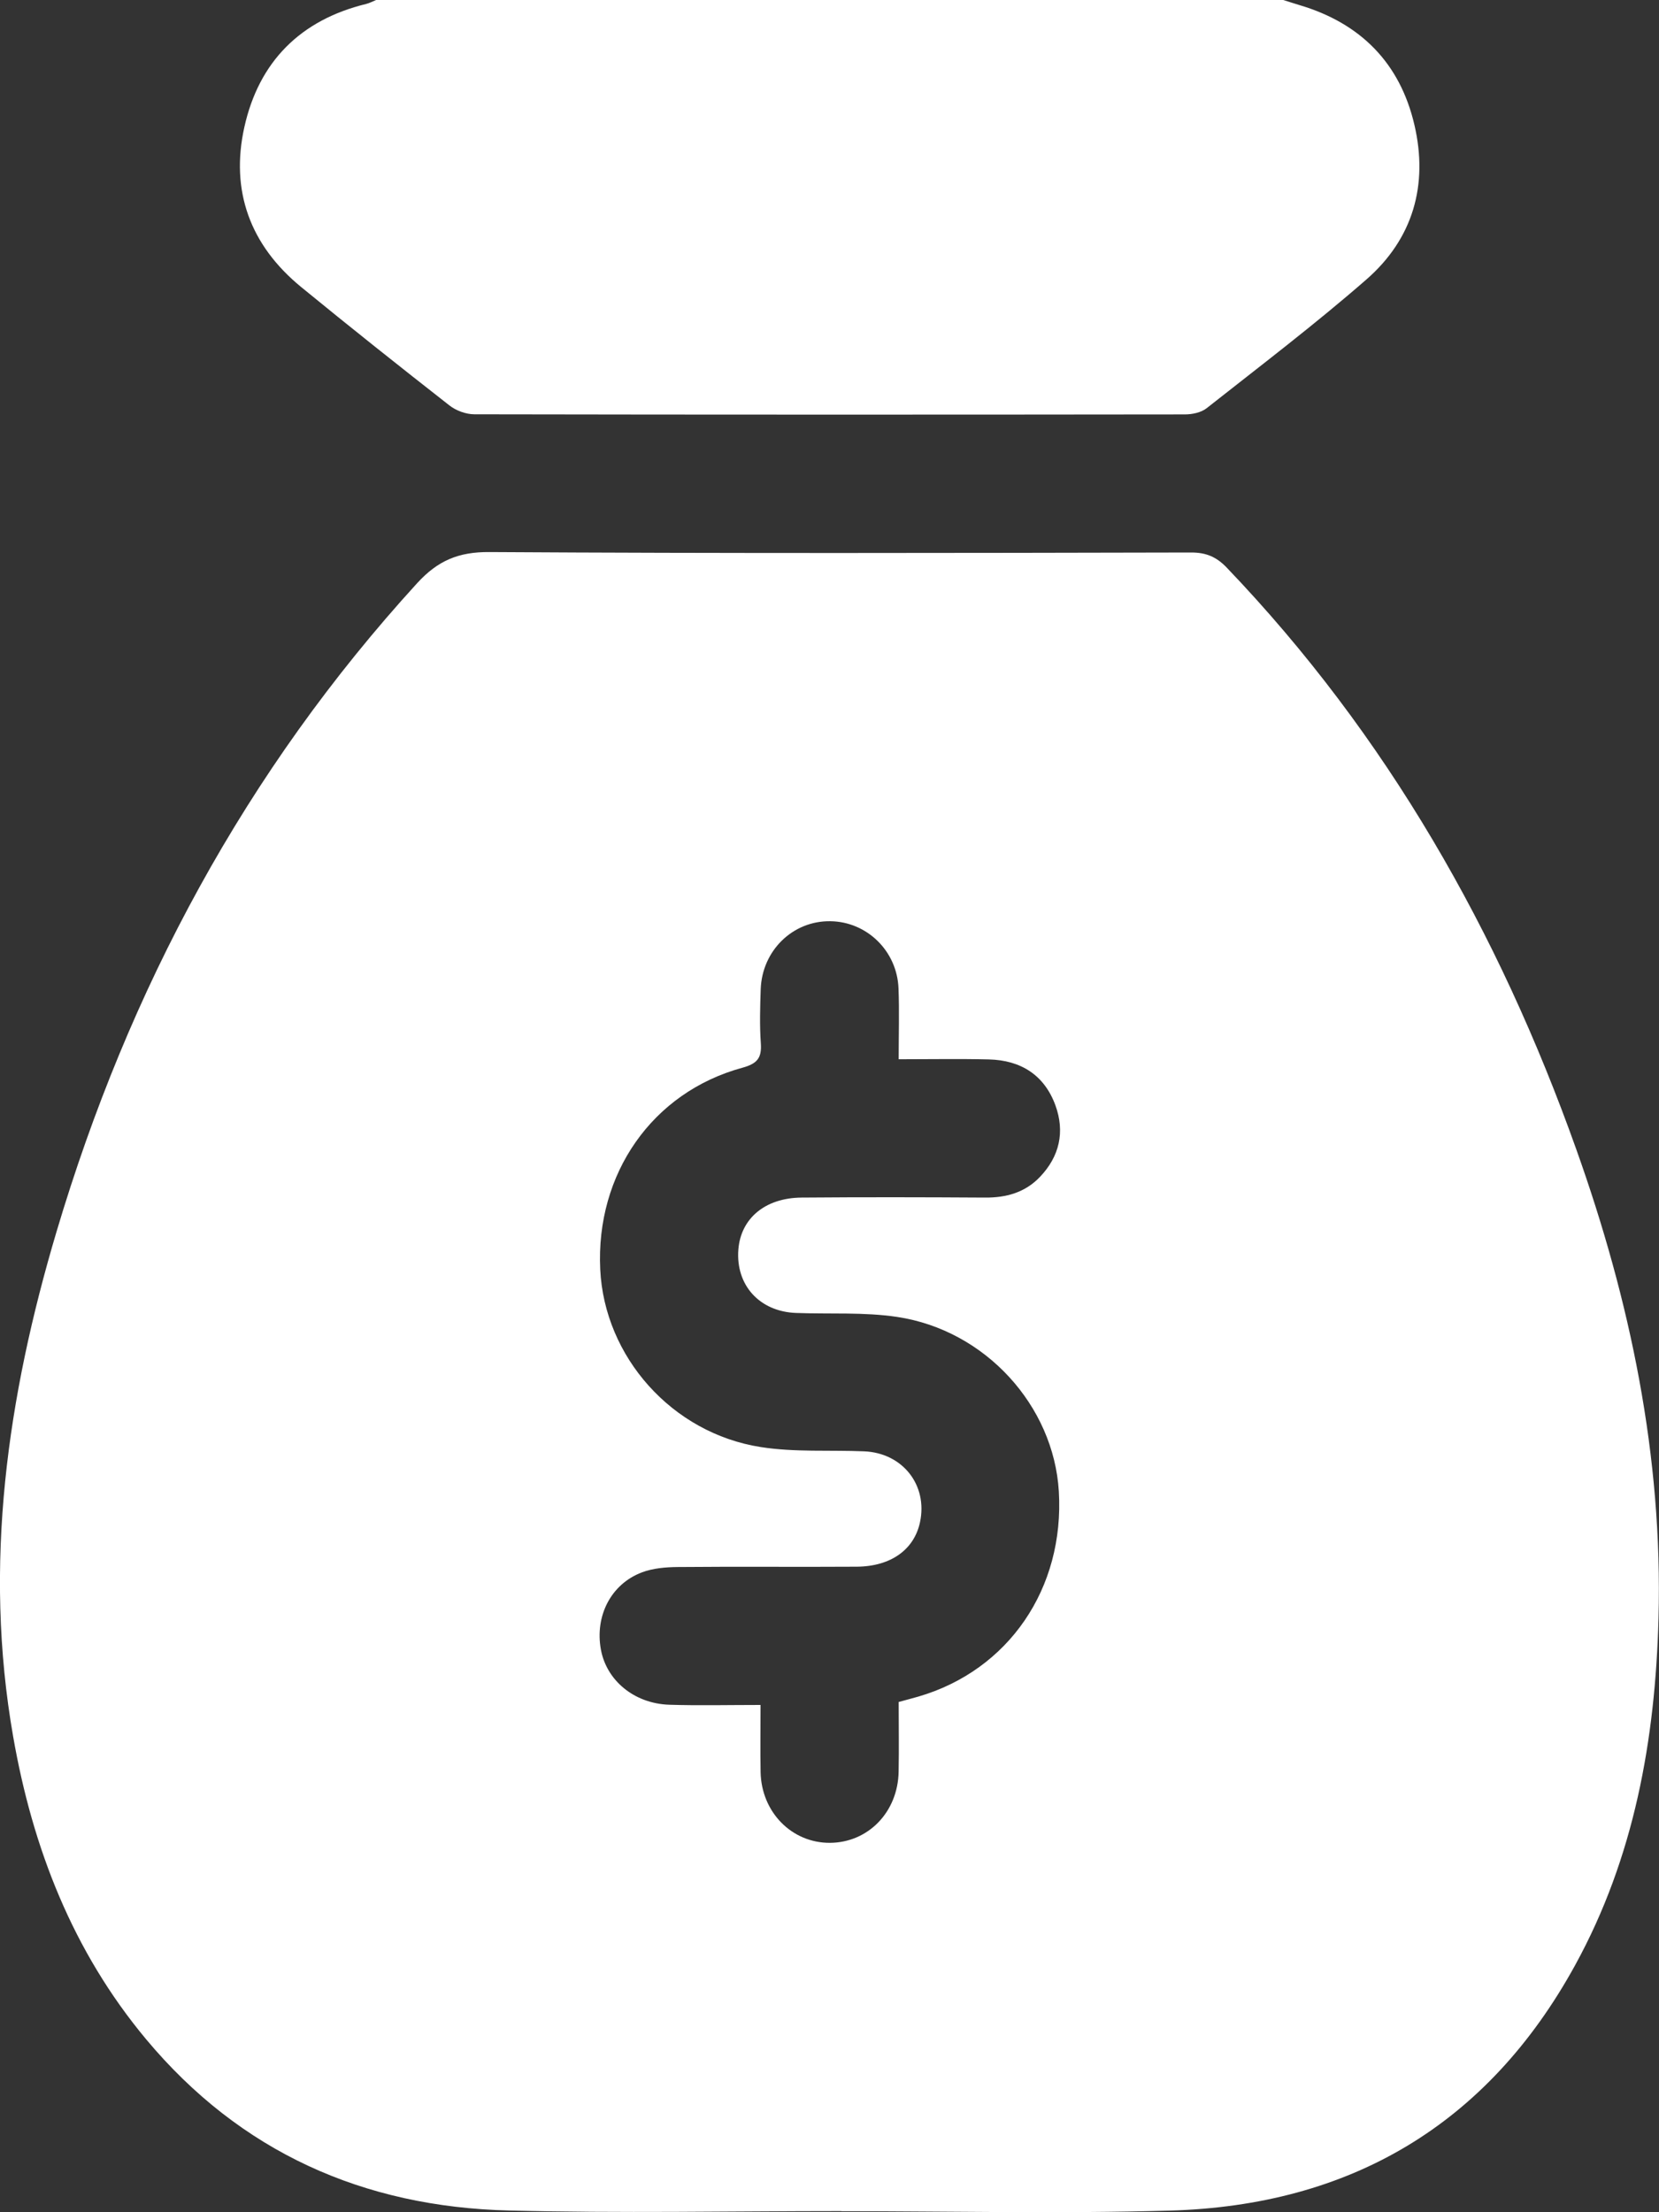 <svg width="30" height="40" viewBox="0 0 30 40" fill="none" xmlns="http://www.w3.org/2000/svg">
<rect x="0" y="0" width="30" height="40" fill="#333333" stroke="none"/>
<g clip-path="url(#clip0_1136_3202)">
<path d="M23.205 0C23.303 0.03 23.4 0.063 23.498 0.092C24.603 0.419 25.317 1.14 25.577 2.258C25.831 3.346 25.551 4.32 24.707 5.055C23.776 5.867 22.79 6.616 21.82 7.381C21.72 7.46 21.559 7.493 21.427 7.493C17.144 7.498 12.861 7.499 8.579 7.491C8.427 7.491 8.246 7.425 8.126 7.33C7.225 6.625 6.328 5.913 5.442 5.187C4.524 4.433 4.162 3.45 4.419 2.297C4.682 1.116 5.432 0.361 6.623 0.071C6.685 0.055 6.742 0.024 6.801 0C12.27 0 17.737 0 23.205 0Z" fill="white"/>
<path d="M15.214 39.98C13.21 39.98 11.205 40.02 9.201 39.969C6.572 39.904 4.344 38.913 2.64 36.87C1.315 35.281 0.59 33.417 0.238 31.4C-0.307 28.289 0.135 25.254 1.022 22.271C2.327 17.884 4.443 13.941 7.543 10.545C7.916 10.137 8.291 9.978 8.849 9.982C13.079 10.008 17.31 9.999 21.54 9.99C21.811 9.99 21.997 10.069 22.182 10.262C25.083 13.293 27.105 16.853 28.504 20.781C29.481 23.521 30.069 26.336 29.991 29.261C29.933 31.456 29.553 33.585 28.483 35.534C26.898 38.42 24.415 39.88 21.149 39.971C19.172 40.027 17.192 39.982 15.213 39.982V39.98H15.214ZM13.753 30.827C13.753 31.267 13.747 31.655 13.754 32.043C13.769 32.768 14.319 33.324 15.007 33.321C15.7 33.317 16.237 32.765 16.25 32.034C16.258 31.619 16.251 31.205 16.251 30.774C16.383 30.738 16.494 30.709 16.606 30.677C18.238 30.201 19.252 28.721 19.147 26.966C19.054 25.416 17.818 24.051 16.224 23.812C15.624 23.722 15.006 23.763 14.396 23.74C13.735 23.716 13.301 23.237 13.352 22.592C13.396 22.032 13.834 21.66 14.493 21.654C15.598 21.645 16.705 21.647 17.811 21.654C18.194 21.657 18.534 21.564 18.803 21.283C19.16 20.911 19.26 20.466 19.085 19.985C18.884 19.437 18.458 19.17 17.883 19.156C17.353 19.143 16.823 19.153 16.251 19.153C16.251 18.7 16.264 18.286 16.248 17.874C16.223 17.196 15.677 16.665 15.015 16.657C14.337 16.647 13.781 17.186 13.756 17.887C13.745 18.211 13.735 18.538 13.758 18.862C13.777 19.129 13.695 19.233 13.421 19.307C11.794 19.752 10.771 21.224 10.854 22.953C10.93 24.532 12.149 25.914 13.758 26.165C14.37 26.261 15.003 26.216 15.626 26.242C16.322 26.271 16.779 26.852 16.637 27.522C16.532 28.018 16.112 28.323 15.495 28.328C14.415 28.335 13.335 28.324 12.255 28.334C12.038 28.336 11.808 28.355 11.607 28.431C11.047 28.643 10.755 29.221 10.866 29.826C10.968 30.385 11.467 30.802 12.1 30.824C12.632 30.841 13.165 30.828 13.754 30.828L13.753 30.827Z" fill="white"/>
</g>
<defs>
<clipPath id="clip0_1136_3202">
<rect width="29.999" height="40" fill="white"/>
</clipPath>
</defs>
</svg>
